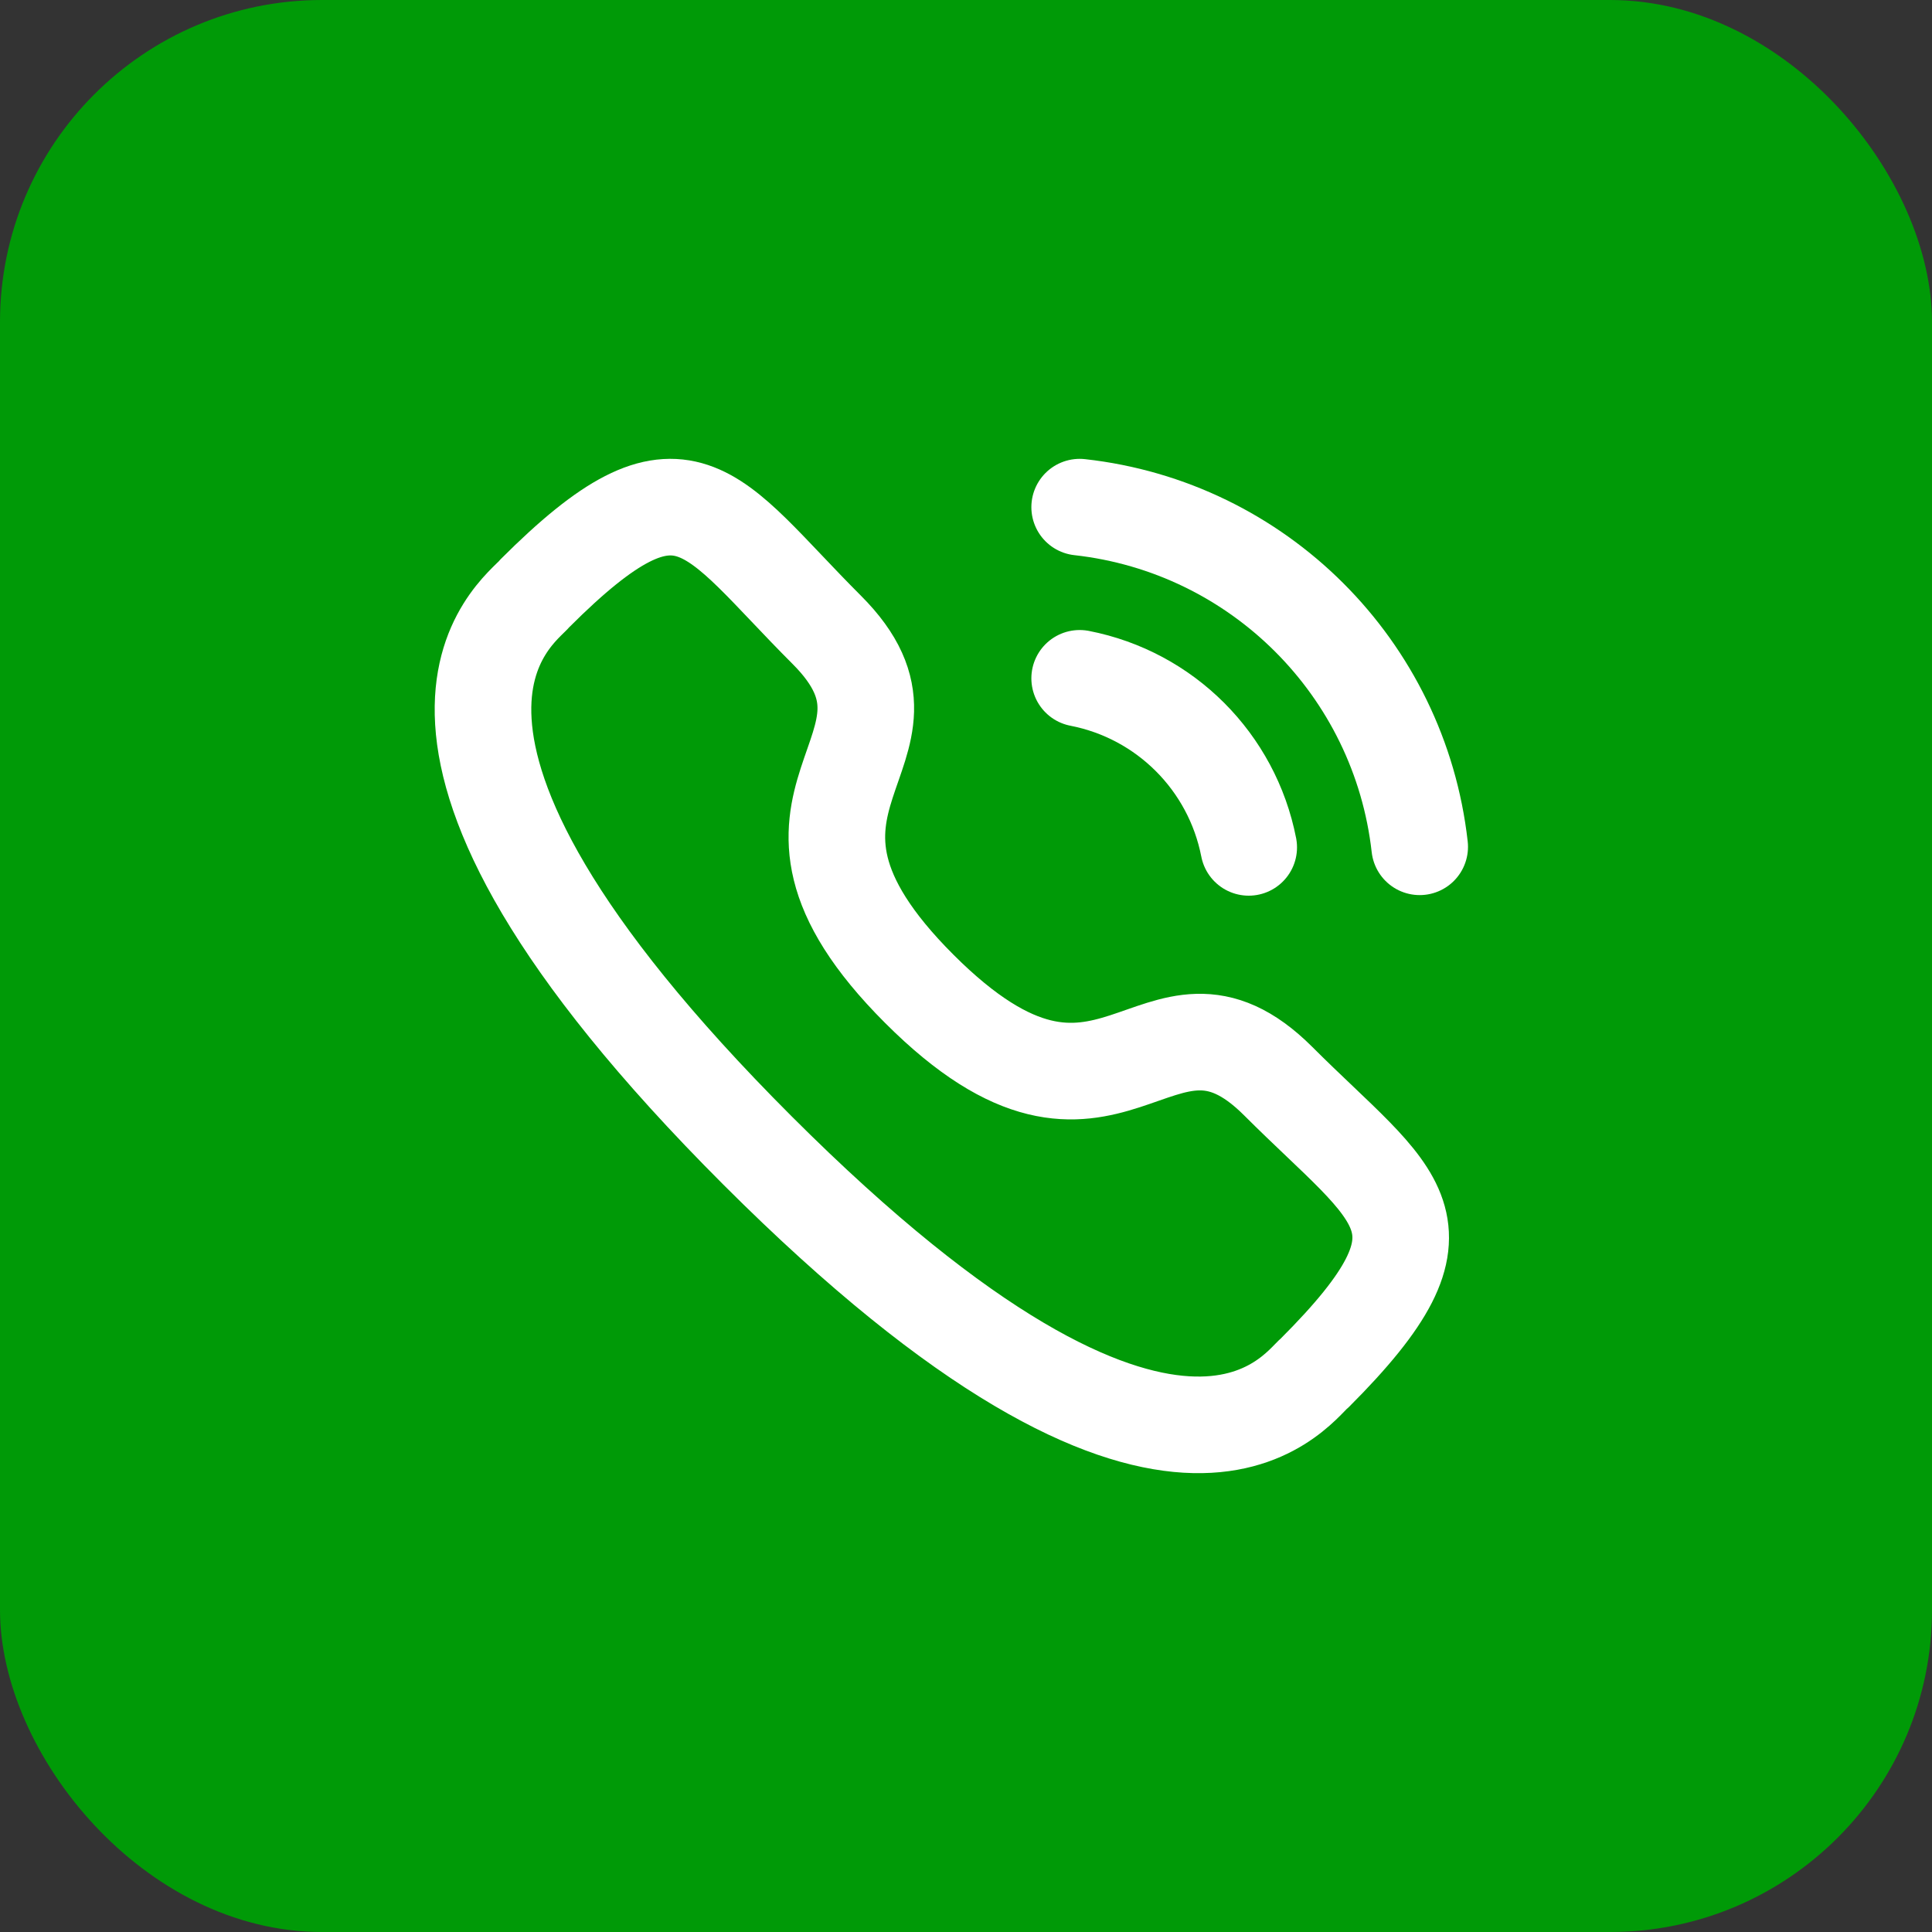 <svg width="30" height="30" viewBox="0 0 30 30" fill="none" xmlns="http://www.w3.org/2000/svg">
<rect x="0" y="0" width="30" height="30" fill="#333333" stroke="none"/>
<rect width="30" height="30" rx="5" fill="#009A07"/>
<path d="M16.765 7.875C19.54 8.183 21.733 10.373 22.045 13.149" stroke="white" stroke-width="1.5" stroke-linecap="round" stroke-linejoin="round"/>
<path d="M16.765 10.533C18.093 10.791 19.131 11.83 19.39 13.158" stroke="white" stroke-width="1.5" stroke-linecap="round" stroke-linejoin="round"/>
<path fill-rule="evenodd" clip-rule="evenodd" d="M14.274 15.354C17.265 18.345 17.944 14.885 19.849 16.789C21.685 18.625 22.742 18.992 20.414 21.319C20.123 21.553 18.271 24.371 11.763 17.865C5.255 11.358 8.071 9.504 8.305 9.213C10.638 6.88 11 7.942 12.836 9.778C14.741 11.682 11.282 12.363 14.274 15.354Z" stroke="white" stroke-width="1.5" stroke-linecap="round" stroke-linejoin="round"/>
</svg>

